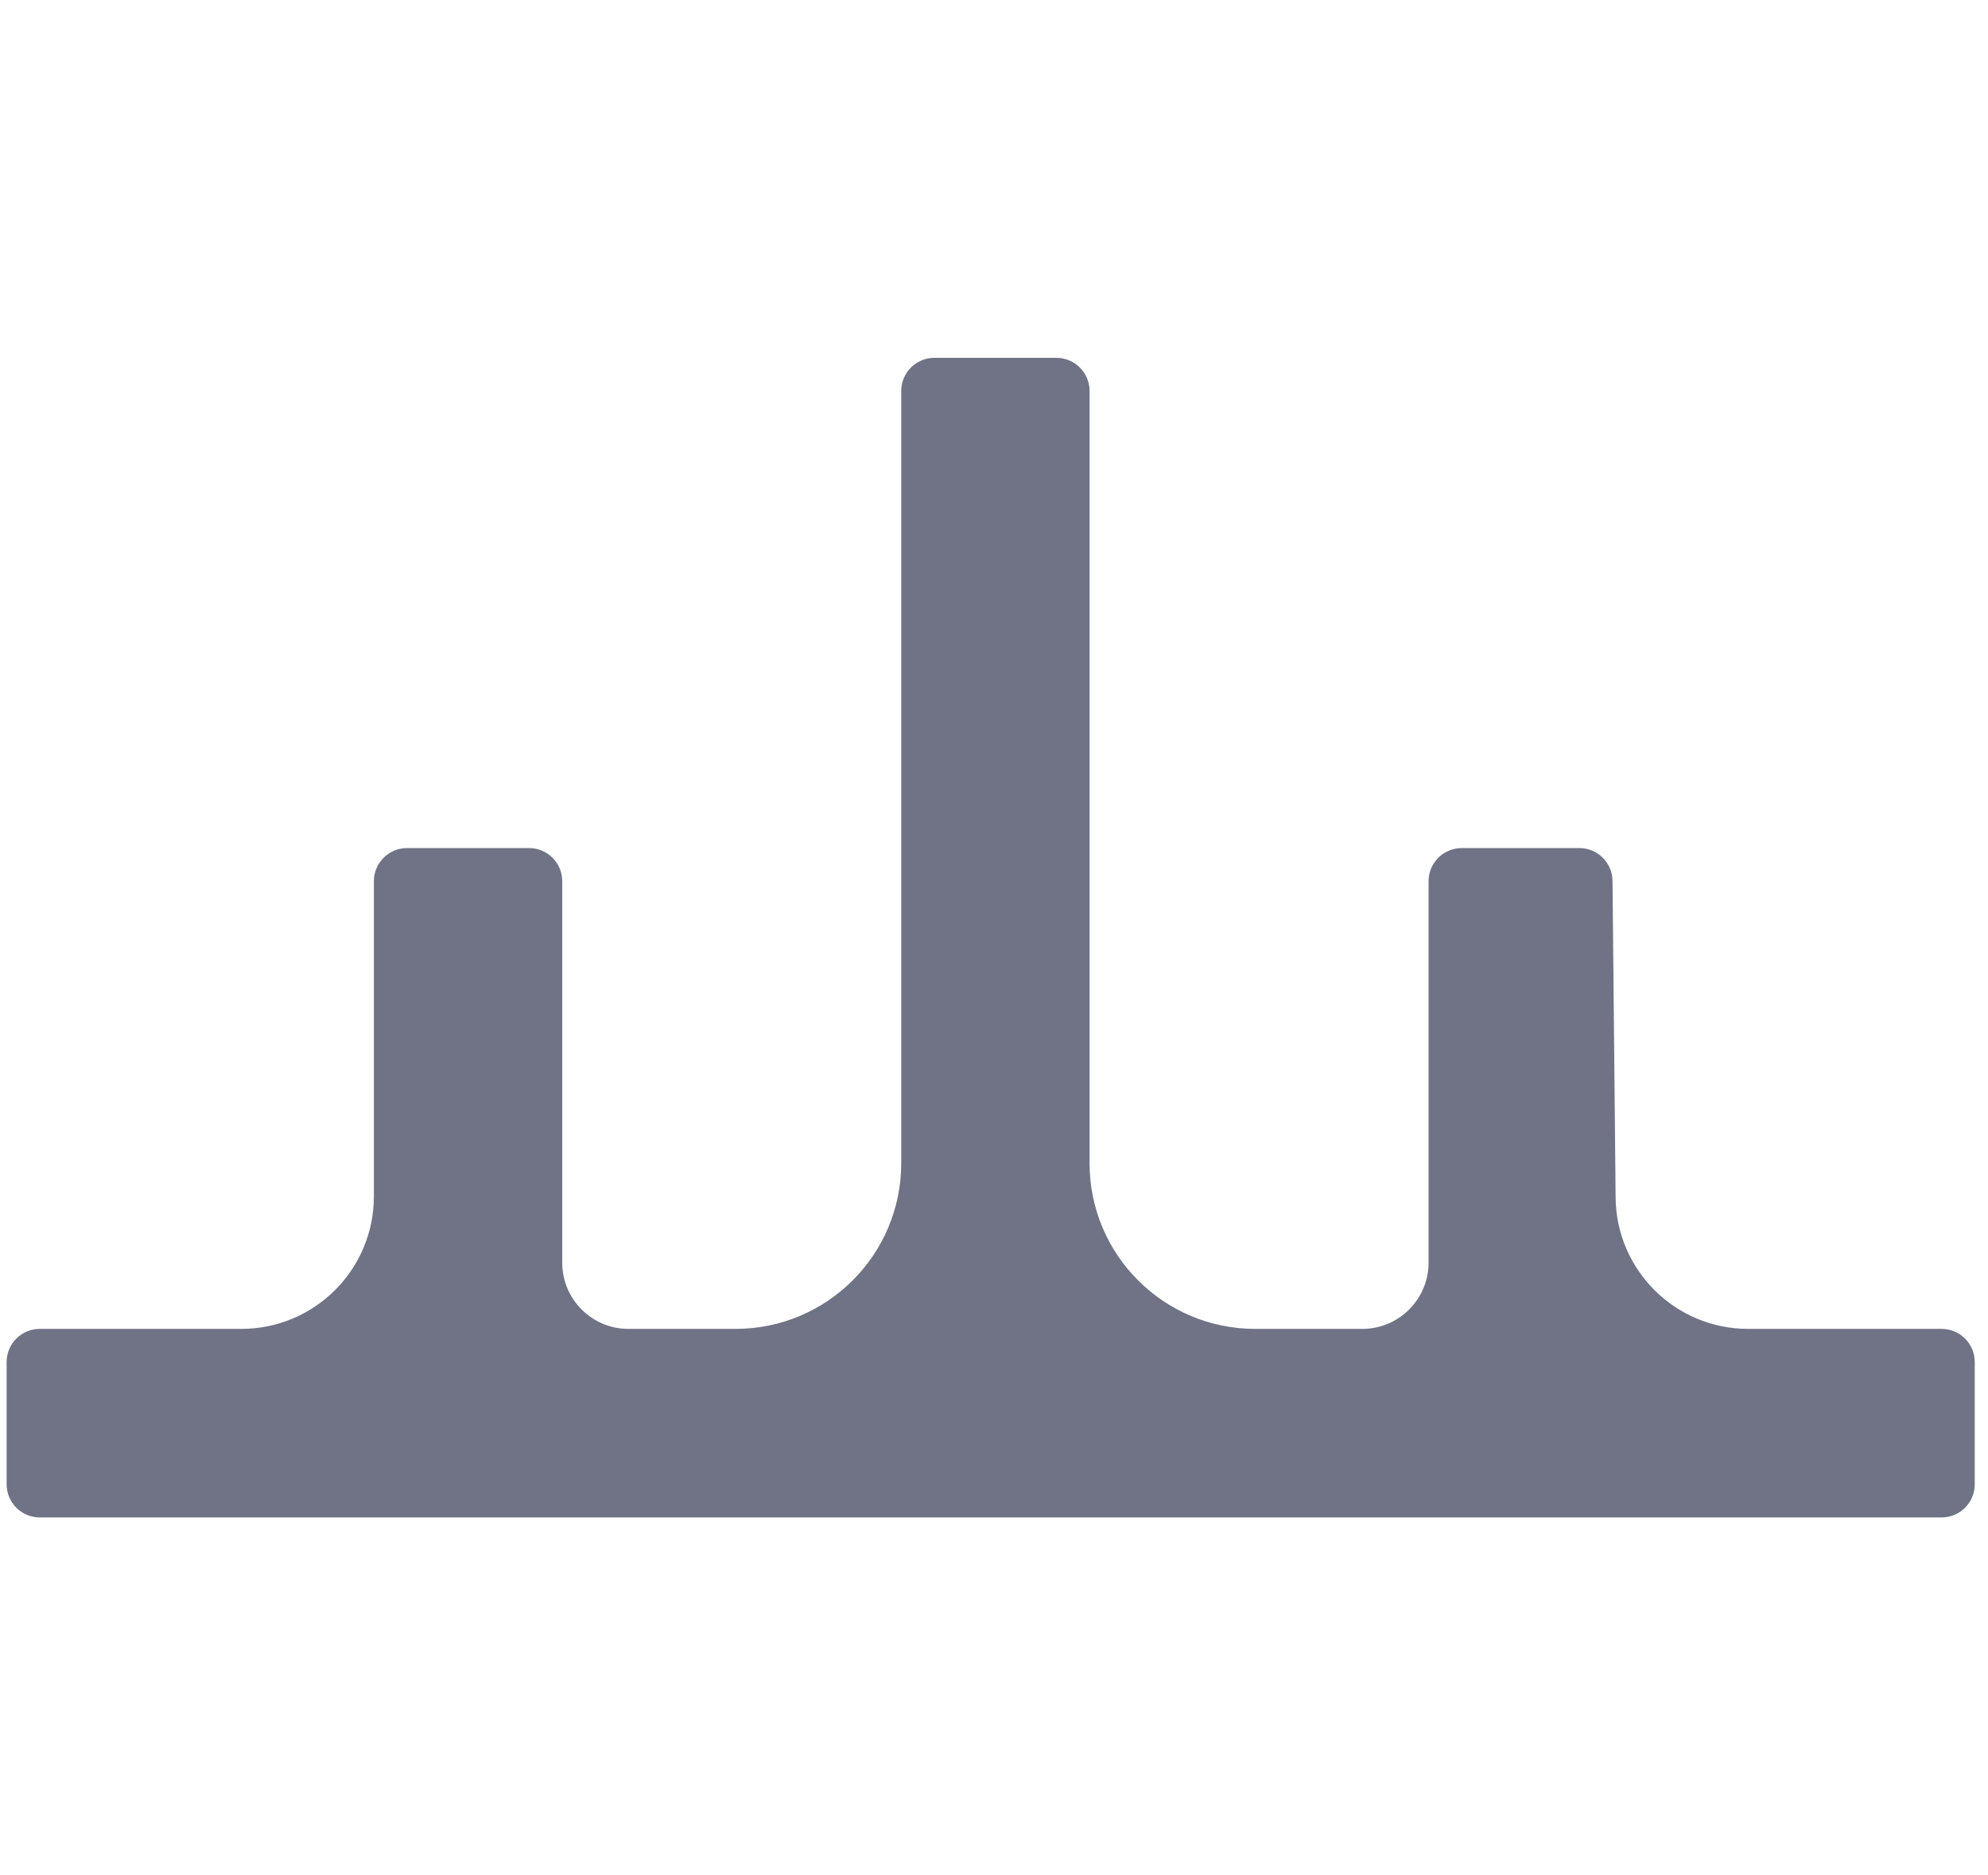 <svg width="300" height="283" viewBox="0 0 300 283" fill="none" xmlns="http://www.w3.org/2000/svg">
<path d="M136 59C136 56.239 138.239 54 141 54H159.421C162.182 54 164.421 56.239 164.421 59V175.545C164.421 189.352 175.614 200.545 189.421 200.545H205.579C211.102 200.545 215.579 196.068 215.579 190.545V132.984C215.579 130.222 217.818 127.984 220.579 127.984H238.338C241.081 127.984 243.311 130.193 243.338 132.935L243.806 180.741C243.913 191.709 252.836 200.545 263.805 200.545H293C295.761 200.545 298 202.783 298 205.545V224C298 226.761 295.761 229 293 229H6C3.239 229 1 226.761 1 224V205.545C1 202.783 3.239 200.545 6 200.545H36.421C47.467 200.545 56.421 191.59 56.421 180.545V132.984C56.421 130.222 58.66 127.984 61.421 127.984H79.842C82.603 127.984 84.842 130.222 84.842 132.984V190.545C84.842 196.068 89.319 200.545 94.842 200.545H111C124.807 200.545 136 189.352 136 175.545V59Z" fill="#6F7385"/>
</svg>

